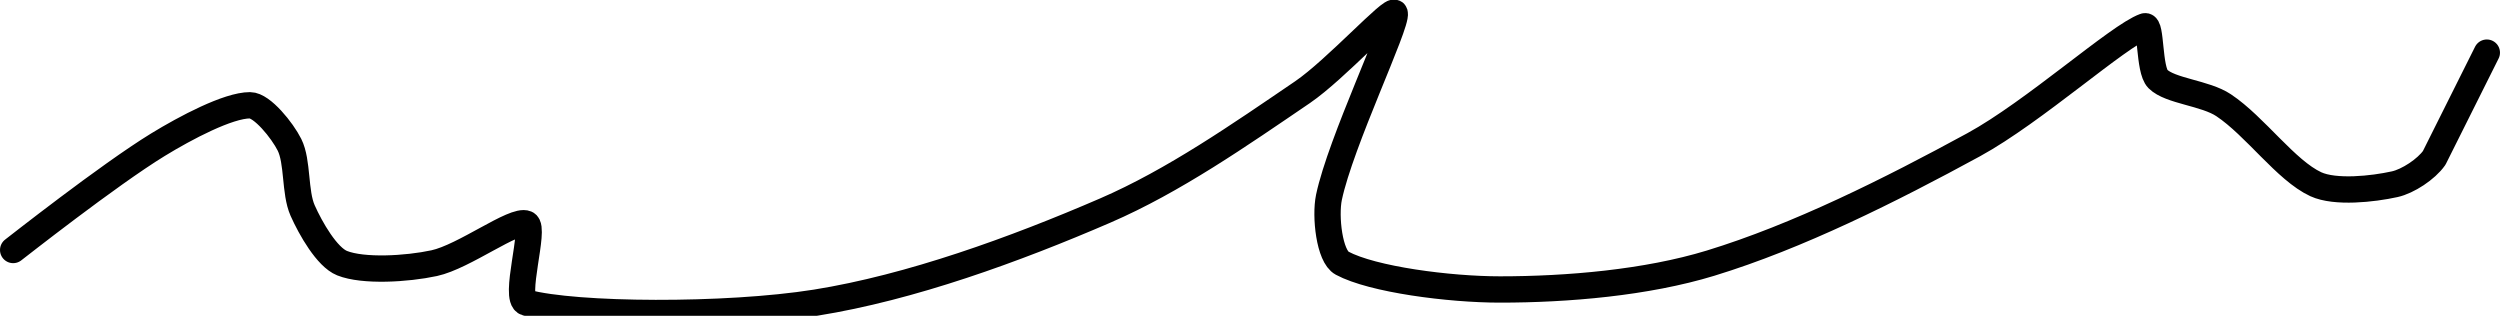 <?xml version="1.0" encoding="UTF-8" standalone="no"?><!DOCTYPE svg PUBLIC "-//W3C//DTD SVG 1.1//EN" "http://www.w3.org/Graphics/SVG/1.1/DTD/svg11.dtd"><svg xmlns="http://www.w3.org/2000/svg" version="1.1" width="190" height="24"><path fill="none" stroke="#000000" stroke-width="2" stroke-linecap="round" stroke-linejoin="round" d="M 1 19 c 0.19 -0.14 7.23 -5.69 11 -8 c 2.11 -1.29 5.34 -3 7 -3 c 0.92 0 2.46 1.92 3 3 c 0.65 1.3 0.38 3.6 1 5 c 0.61 1.37 1.85 3.54 3 4 c 1.6 0.64 4.91 0.45 7 0 c 2.27 -0.49 6.09 -3.39 7 -3 c 0.72 0.31 -1.01 5.72 0 6 c 3.71 1.01 15.14 1.09 22 0 c 7.2 -1.15 15.13 -4.03 22 -7 c 5.2 -2.25 10.21 -5.74 15 -9 c 2.52 -1.72 6.87 -6.52 7 -6 c 0.21 0.83 -4.11 9.78 -5 14 c -0.3 1.45 0.03 4.48 1 5 c 2.31 1.24 8.13 2 12 2 c 5.12 0 11.12 -0.51 16 -2 c 6.64 -2.03 13.65 -5.54 20 -9 c 4.58 -2.5 10.99 -8.28 13 -9 c 0.52 -0.19 0.29 3.29 1 4 c 0.93 0.93 3.6 1.06 5 2 c 2.4 1.6 4.73 4.95 7 6 c 1.48 0.68 4.33 0.37 6 0 c 1 -0.22 2.4 -1.14 3 -2 l 4 -8"/></svg>